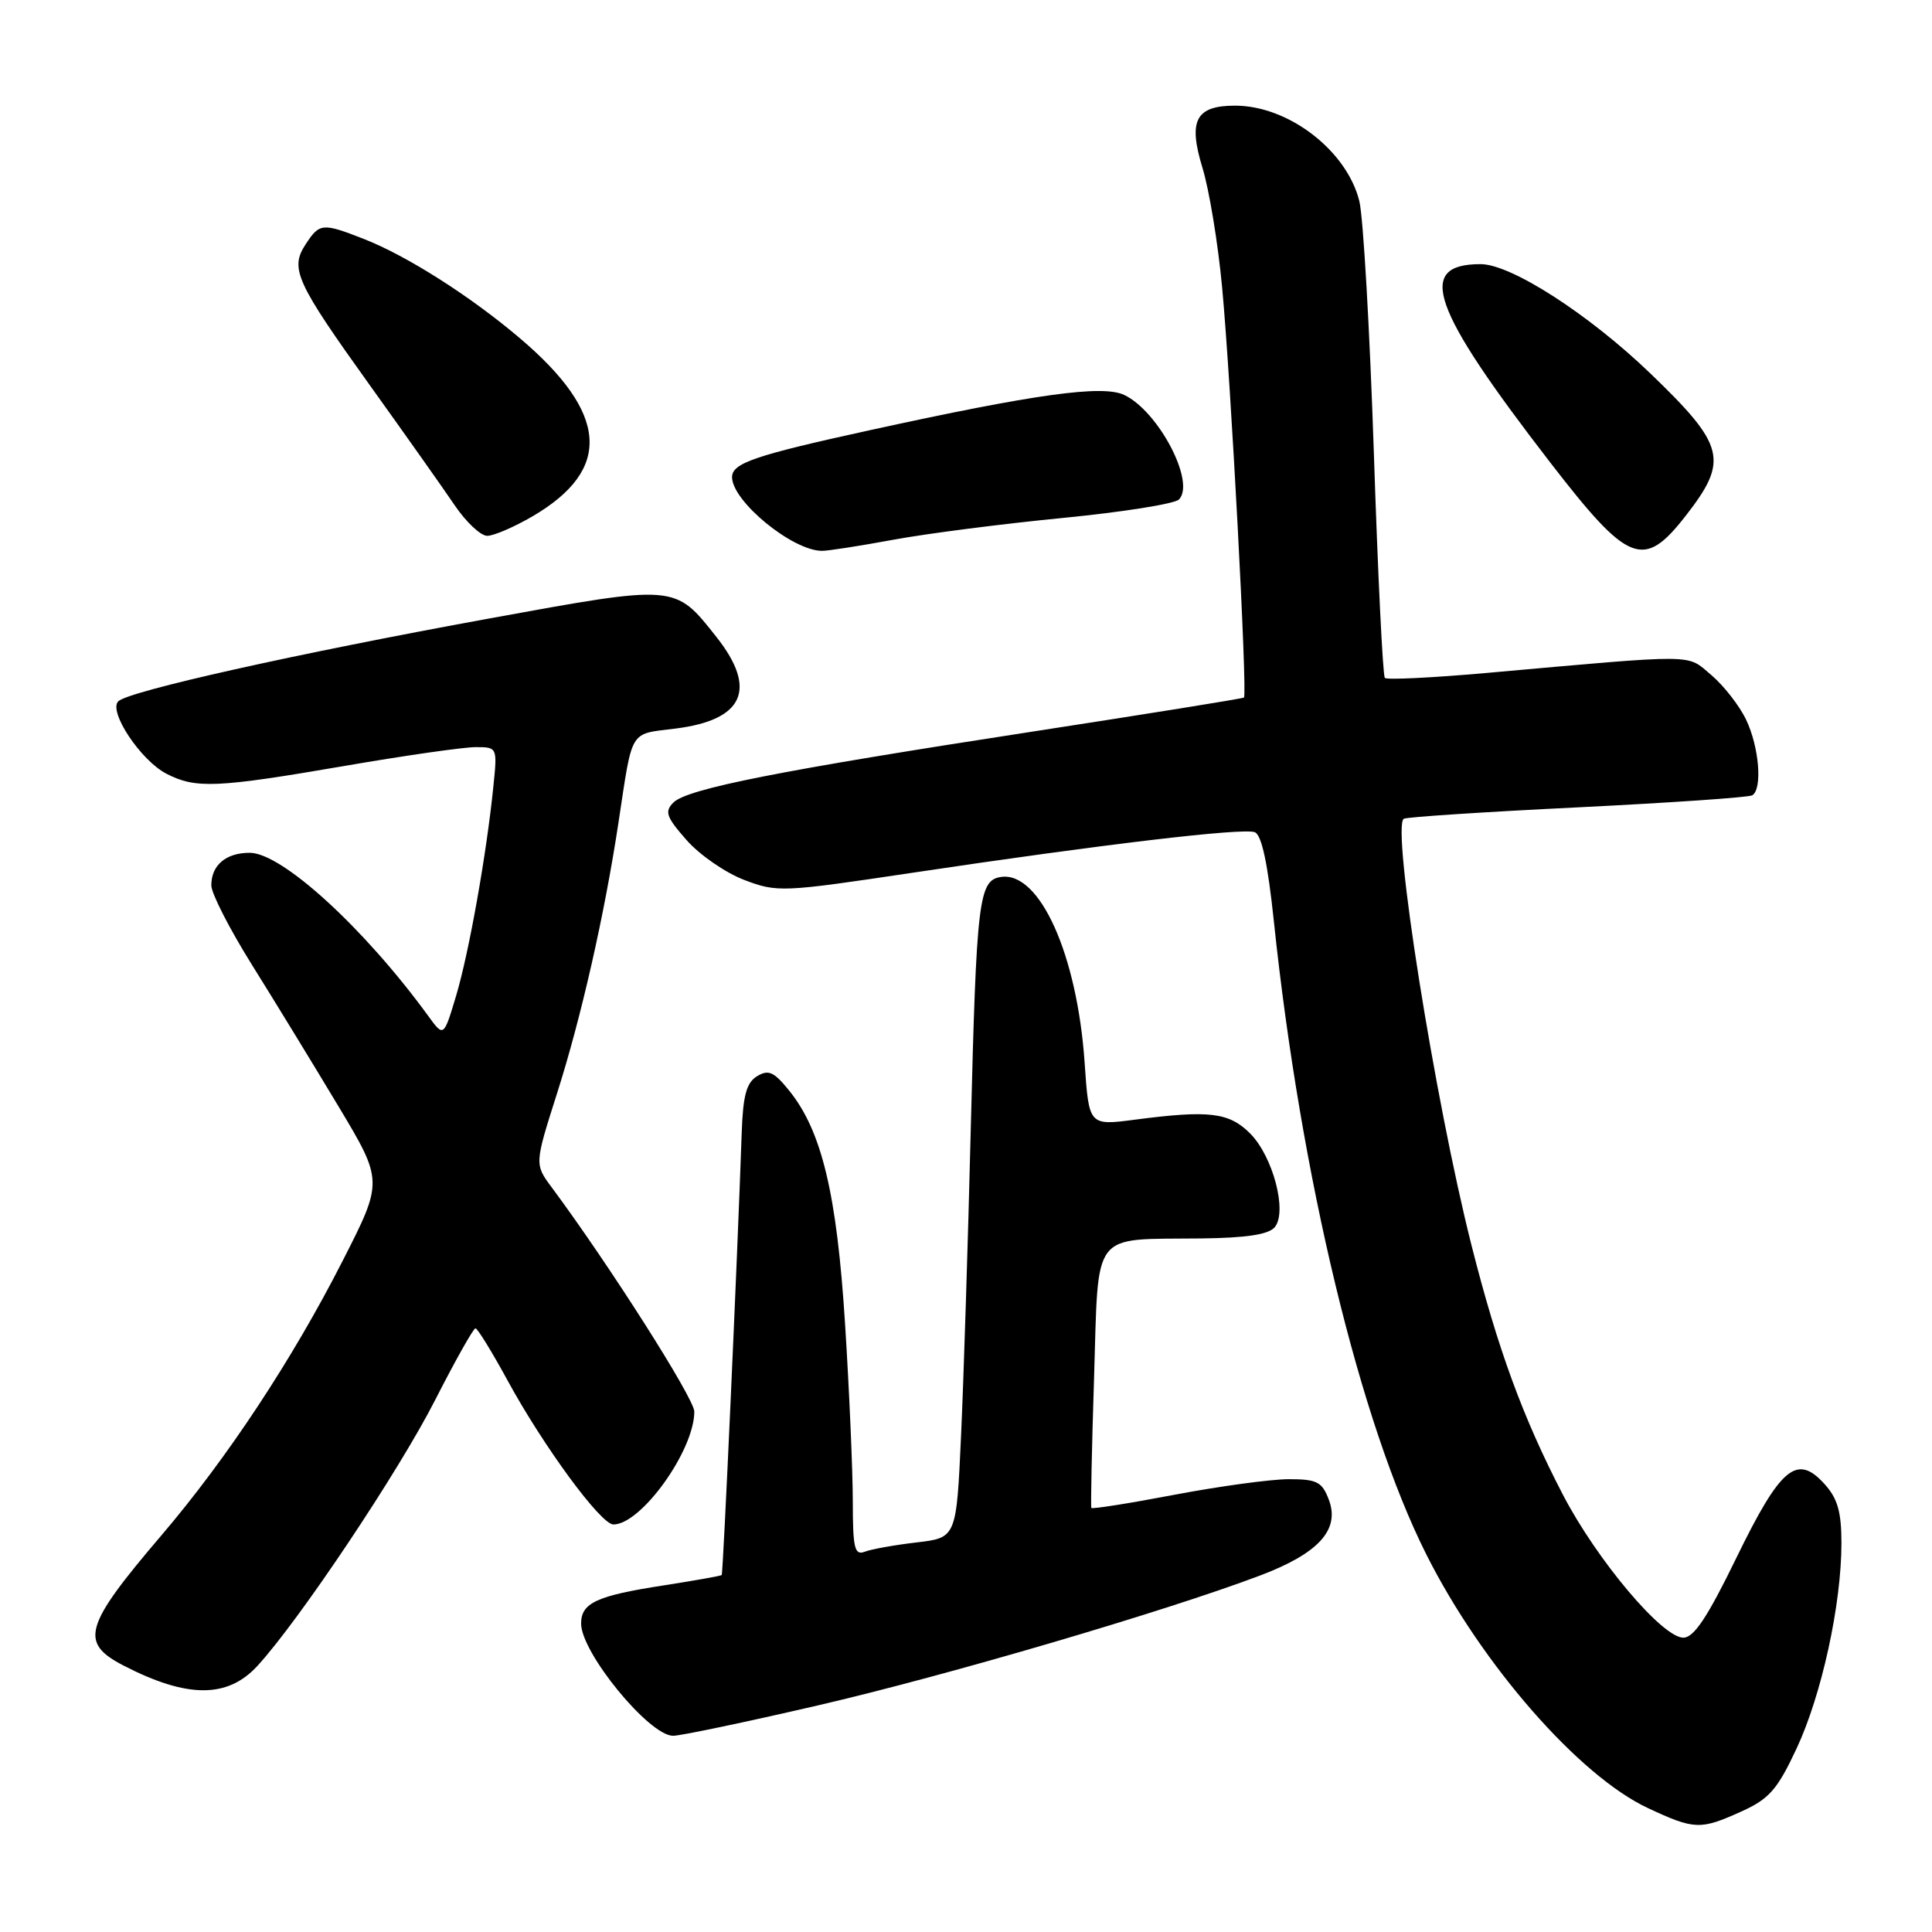 <?xml version="1.0" encoding="UTF-8" standalone="no"?>
<!DOCTYPE svg PUBLIC "-//W3C//DTD SVG 1.1//EN" "http://www.w3.org/Graphics/SVG/1.1/DTD/svg11.dtd" >
<svg xmlns="http://www.w3.org/2000/svg" xmlns:xlink="http://www.w3.org/1999/xlink" version="1.1" viewBox="0 0 256 256">
 <g >
 <path fill="currentColor"
d=" M 230.79 240.01 C 234.43 238.36 235.52 237.11 238.05 231.70 C 241.38 224.59 244.00 212.59 244.00 204.47 C 244.00 200.32 243.49 198.55 241.75 196.63 C 238.09 192.59 235.94 194.40 230.08 206.42 C 226.25 214.30 224.45 217.00 223.05 217.00 C 220.26 217.00 211.60 206.72 207.10 198.07 C 201.80 187.88 198.46 178.75 194.98 165.00 C 190.12 145.78 184.36 109.51 186.01 108.49 C 186.39 108.26 196.75 107.58 209.04 106.98 C 221.33 106.37 231.75 105.66 232.19 105.38 C 233.55 104.54 233.10 99.00 231.38 95.39 C 230.49 93.51 228.40 90.84 226.75 89.44 C 223.40 86.63 225.34 86.64 196.75 89.19 C 189.73 89.81 183.77 90.10 183.50 89.83 C 183.23 89.56 182.57 76.10 182.04 59.92 C 181.50 43.74 180.64 28.77 180.12 26.65 C 178.46 19.95 170.72 14.00 163.66 14.00 C 158.43 14.00 157.41 15.96 159.34 22.26 C 160.22 25.14 161.39 32.22 161.93 38.00 C 163.08 50.14 165.31 92.06 164.83 92.43 C 164.65 92.57 152.13 94.58 137.01 96.91 C 103.31 102.09 91.06 104.51 89.23 106.34 C 88.03 107.54 88.28 108.25 90.96 111.30 C 92.68 113.27 96.12 115.64 98.60 116.59 C 102.97 118.26 103.64 118.23 120.80 115.66 C 145.97 111.89 164.69 109.67 166.26 110.27 C 167.18 110.62 167.99 114.42 168.80 122.14 C 172.36 155.95 180.21 188.51 189.01 206.00 C 196.35 220.59 209.25 235.34 218.38 239.59 C 224.55 242.47 225.31 242.49 230.79 240.01 Z  M 108.35 225.98 C 125.48 222.01 154.38 213.52 166.95 208.77 C 174.74 205.83 177.59 202.68 176.07 198.70 C 175.18 196.35 174.50 196.00 170.77 196.00 C 168.42 196.00 161.61 196.93 155.64 198.06 C 149.67 199.20 144.71 199.98 144.61 199.81 C 144.51 199.64 144.67 191.87 144.97 182.54 C 145.59 162.78 144.44 164.27 159.13 164.10 C 165.17 164.03 168.10 163.58 168.91 162.61 C 170.61 160.56 168.68 153.22 165.63 150.17 C 162.84 147.39 160.20 147.08 150.40 148.36 C 144.29 149.16 144.29 149.16 143.72 140.83 C 142.74 126.51 137.77 115.45 132.65 116.20 C 129.68 116.63 129.39 119.11 128.63 149.65 C 128.27 164.42 127.69 182.63 127.35 190.13 C 126.73 203.76 126.73 203.76 121.45 204.38 C 118.55 204.72 115.46 205.27 114.59 205.61 C 113.23 206.13 113.00 205.16 113.00 198.86 C 112.99 194.81 112.54 184.30 111.98 175.50 C 110.89 158.19 108.89 149.85 104.56 144.50 C 102.55 142.01 101.83 141.69 100.32 142.60 C 98.91 143.46 98.45 145.15 98.28 150.10 C 97.69 167.24 95.82 208.51 95.63 208.70 C 95.51 208.82 92.06 209.43 87.96 210.07 C 79.06 211.44 77.00 212.39 77.00 215.13 C 77.00 219.00 86.02 230.00 89.19 230.00 C 90.19 230.00 98.81 228.19 108.35 225.98 Z  M 34.10 220.75 C 39.65 214.71 52.88 194.92 57.70 185.43 C 60.34 180.25 62.73 176.01 63.00 176.01 C 63.27 176.01 65.18 179.11 67.24 182.89 C 72.01 191.65 79.61 202.00 81.28 202.00 C 84.96 202.00 92.00 192.19 92.00 187.04 C 92.00 185.32 80.76 167.65 73.14 157.38 C 70.82 154.27 70.82 154.27 73.81 144.88 C 77.00 134.88 80.10 121.24 81.95 109.00 C 83.86 96.43 83.32 97.32 89.49 96.54 C 98.57 95.41 100.40 91.31 94.92 84.39 C 89.38 77.39 89.70 77.42 64.73 81.97 C 39.24 86.62 17.02 91.58 15.67 92.93 C 14.33 94.27 18.64 100.76 22.05 102.52 C 25.92 104.53 28.73 104.40 45.60 101.50 C 53.59 100.12 61.42 99.00 63.01 99.00 C 65.90 99.00 65.91 99.00 65.37 104.25 C 64.46 113.23 62.14 126.25 60.43 131.97 C 58.79 137.44 58.79 137.44 56.73 134.60 C 48.25 122.96 37.35 113.00 33.09 113.00 C 29.93 113.00 28.00 114.64 28.00 117.32 C 28.00 118.37 30.43 123.12 33.40 127.87 C 36.37 132.62 41.49 141.00 44.79 146.50 C 50.79 156.50 50.79 156.50 45.40 167.07 C 38.75 180.13 30.07 193.27 21.39 203.44 C 11.13 215.47 10.49 217.65 16.36 220.69 C 24.78 225.04 30.14 225.06 34.10 220.75 Z  M 118.42 71.51 C 122.86 70.69 132.95 69.40 140.83 68.63 C 148.72 67.86 155.64 66.76 156.21 66.19 C 158.46 63.94 153.52 54.49 148.96 52.33 C 146.08 50.97 137.20 52.20 115.23 57.01 C 99.97 60.35 97.00 61.37 97.00 63.23 C 97.02 66.43 105.00 72.98 108.92 72.99 C 109.70 73.00 113.98 72.33 118.42 71.51 Z  M 223.37 68.34 C 229.10 60.98 228.61 59.04 218.67 49.47 C 210.49 41.61 200.22 35.00 196.19 35.00 C 187.57 35.00 189.60 40.79 205.38 61.24 C 215.81 74.75 217.77 75.52 223.37 68.34 Z  M 70.59 68.40 C 81.16 62.20 80.62 54.77 68.88 44.81 C 62.31 39.23 53.94 33.91 48.23 31.67 C 42.72 29.51 42.34 29.55 40.50 32.37 C 38.38 35.60 39.19 37.36 49.15 51.25 C 53.74 57.65 58.73 64.71 60.24 66.94 C 61.75 69.17 63.69 71.00 64.56 71.00 C 65.43 71.00 68.14 69.83 70.59 68.40 Z "/>
</g>
</svg>